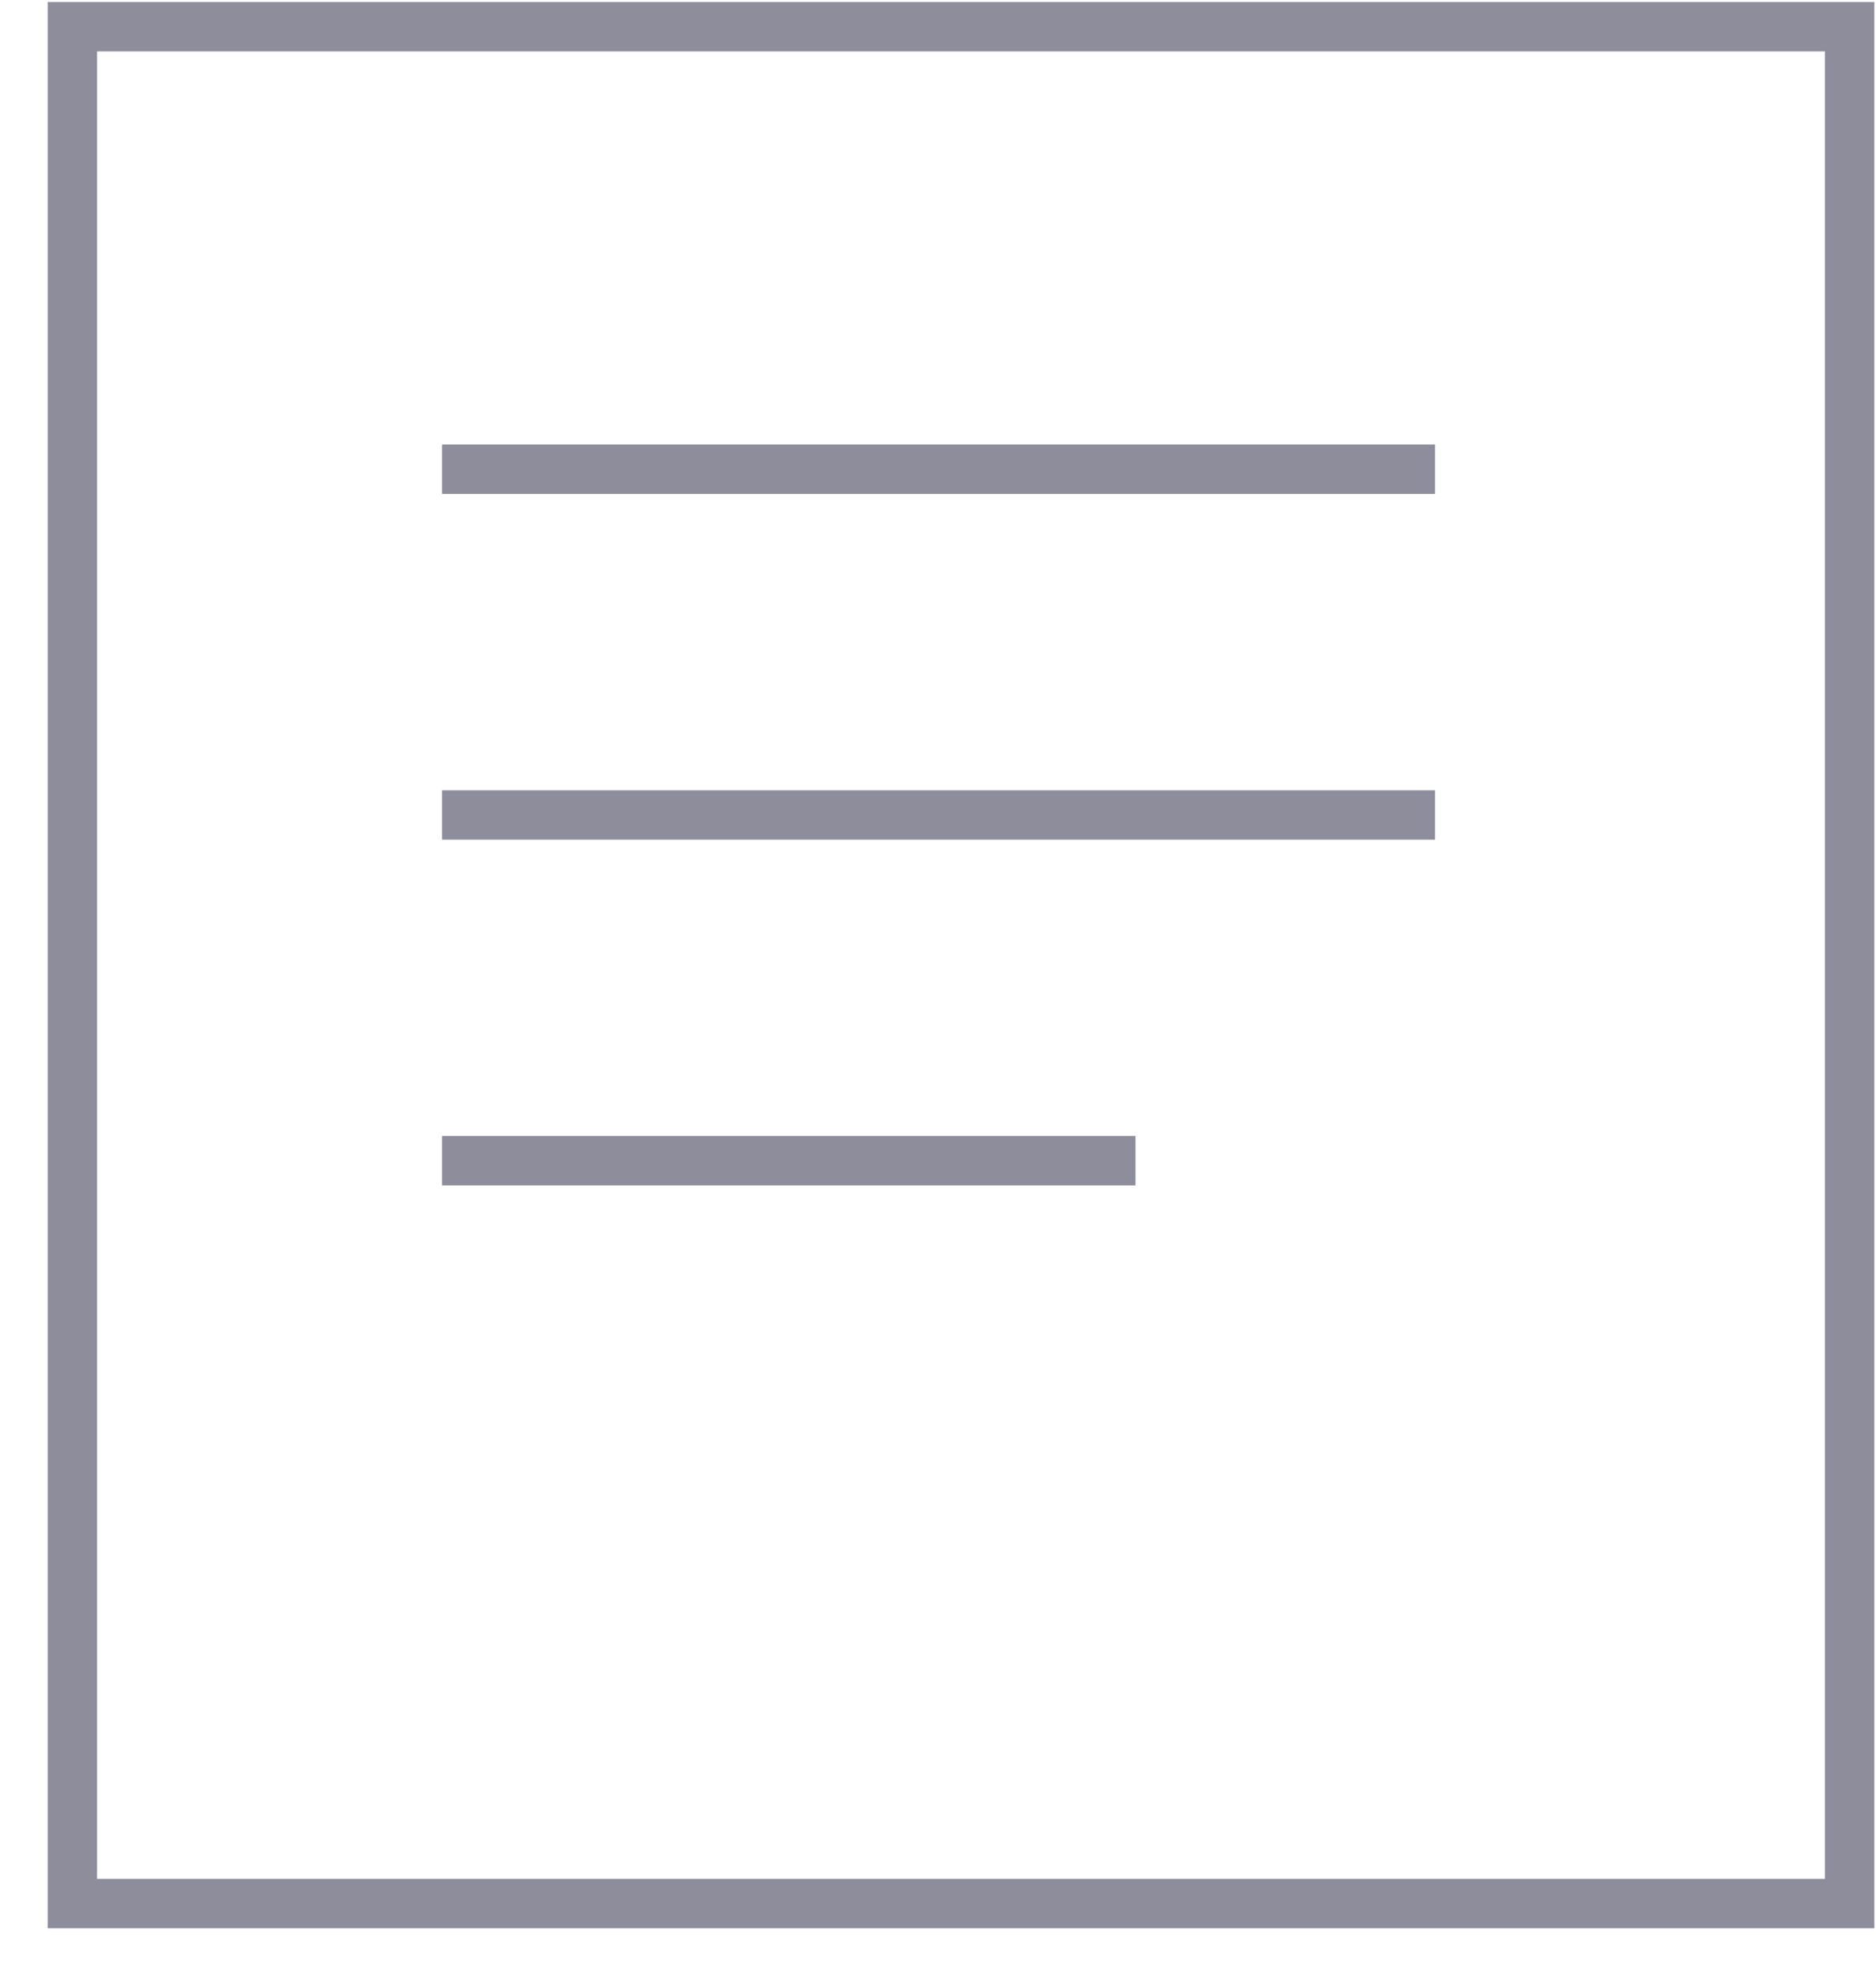 <?xml version="1.0" encoding="UTF-8" standalone="no"?>
<svg width="38px" height="40px" viewBox="0 0 38 40" version="1.1" xmlns="http://www.w3.org/2000/svg" xmlns:xlink="http://www.w3.org/1999/xlink">
    <!-- Generator: Sketch 3.7.2 (28276) - http://www.bohemiancoding.com/sketch -->
    <title>icon_支持和反馈 2</title>
    <desc>Created with Sketch.</desc>
    <defs></defs>
    <g id="Page-1" stroke="none" stroke-width="1" fill="none" fill-rule="evenodd">
        <g id="account" transform="translate(-28, -900)" stroke="#8D8D9C">
            <g id="icon_支持和反馈-2" transform="translate(29, 900)">
                <rect id="Rectangle-247" x="0.466" y="0.54" width="36" height="38"></rect>
                <path d="M8.455,9.5 L27.567,9.5" id="Line" stroke-linecap="square"></path>
                <path d="M8.455,16.5 L27.567,16.5" id="Line" stroke-linecap="square"></path>
                <path d="M8.455,23.5 L21.5,23.5" id="Line-2" stroke-linecap="square"></path>
            </g>
        </g>
    </g>
</svg>